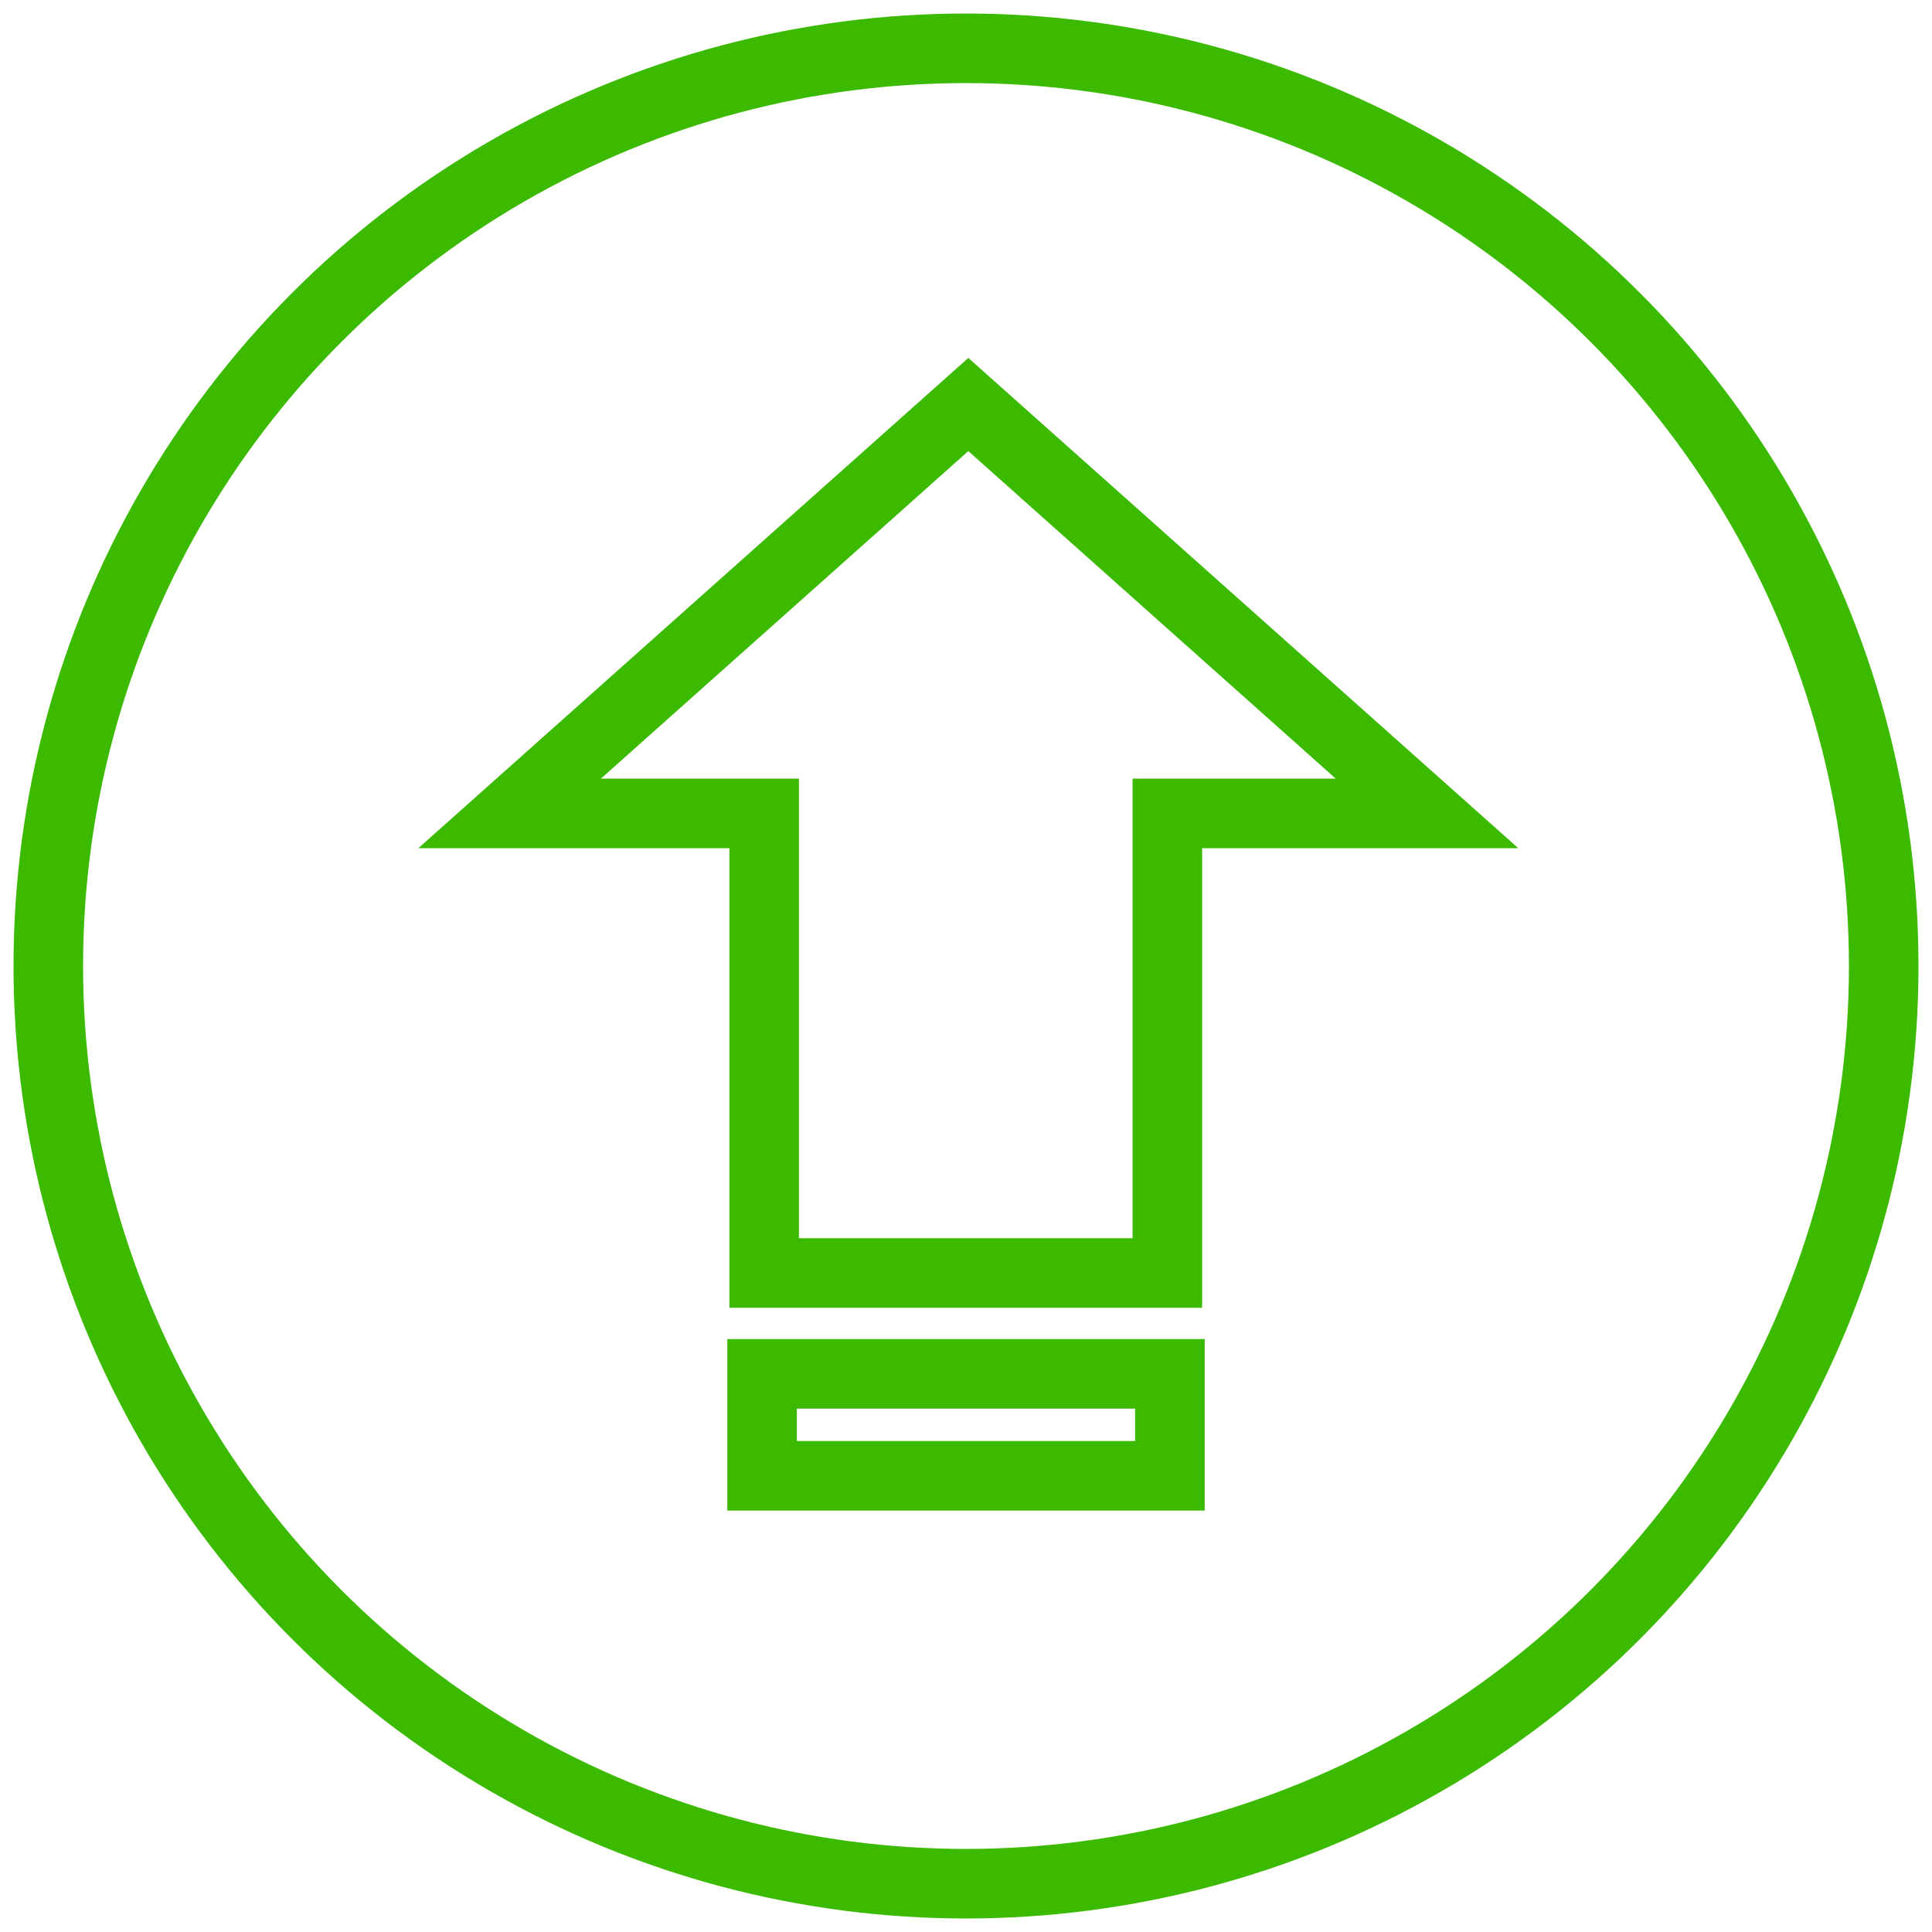 <svg xmlns="http://www.w3.org/2000/svg" xmlns:xlink="http://www.w3.org/1999/xlink" width="40" height="40" version="1.1" viewBox="0 0 40 40"><title>advanced-icon</title><desc>Created with Sketch.</desc><g id="Katalon-recoder-help-popup" fill="none" fill-rule="evenodd" stroke="none" stroke-width="1" transform="translate(-474, -396)"><g id="advanced-icon" stroke="#3BBA00" stroke-width="1.44" transform="translate(475, 397)"><rect id="Rectangle" width="8.444" height="2.111" x="14.778" y="27.444"/><polygon id="Path-2" points="18.523 20.592 28.039 20.592 28.039 12.244 18.523 12.244 18.523 6.869 10.058 16.365 18.523 25.861" transform="translate(19.048, 16.365) rotate(-270) translate(-19.048, -16.365)"/><circle id="Oval-2" cx="19" cy="19" r="19"/></g></g></svg>
